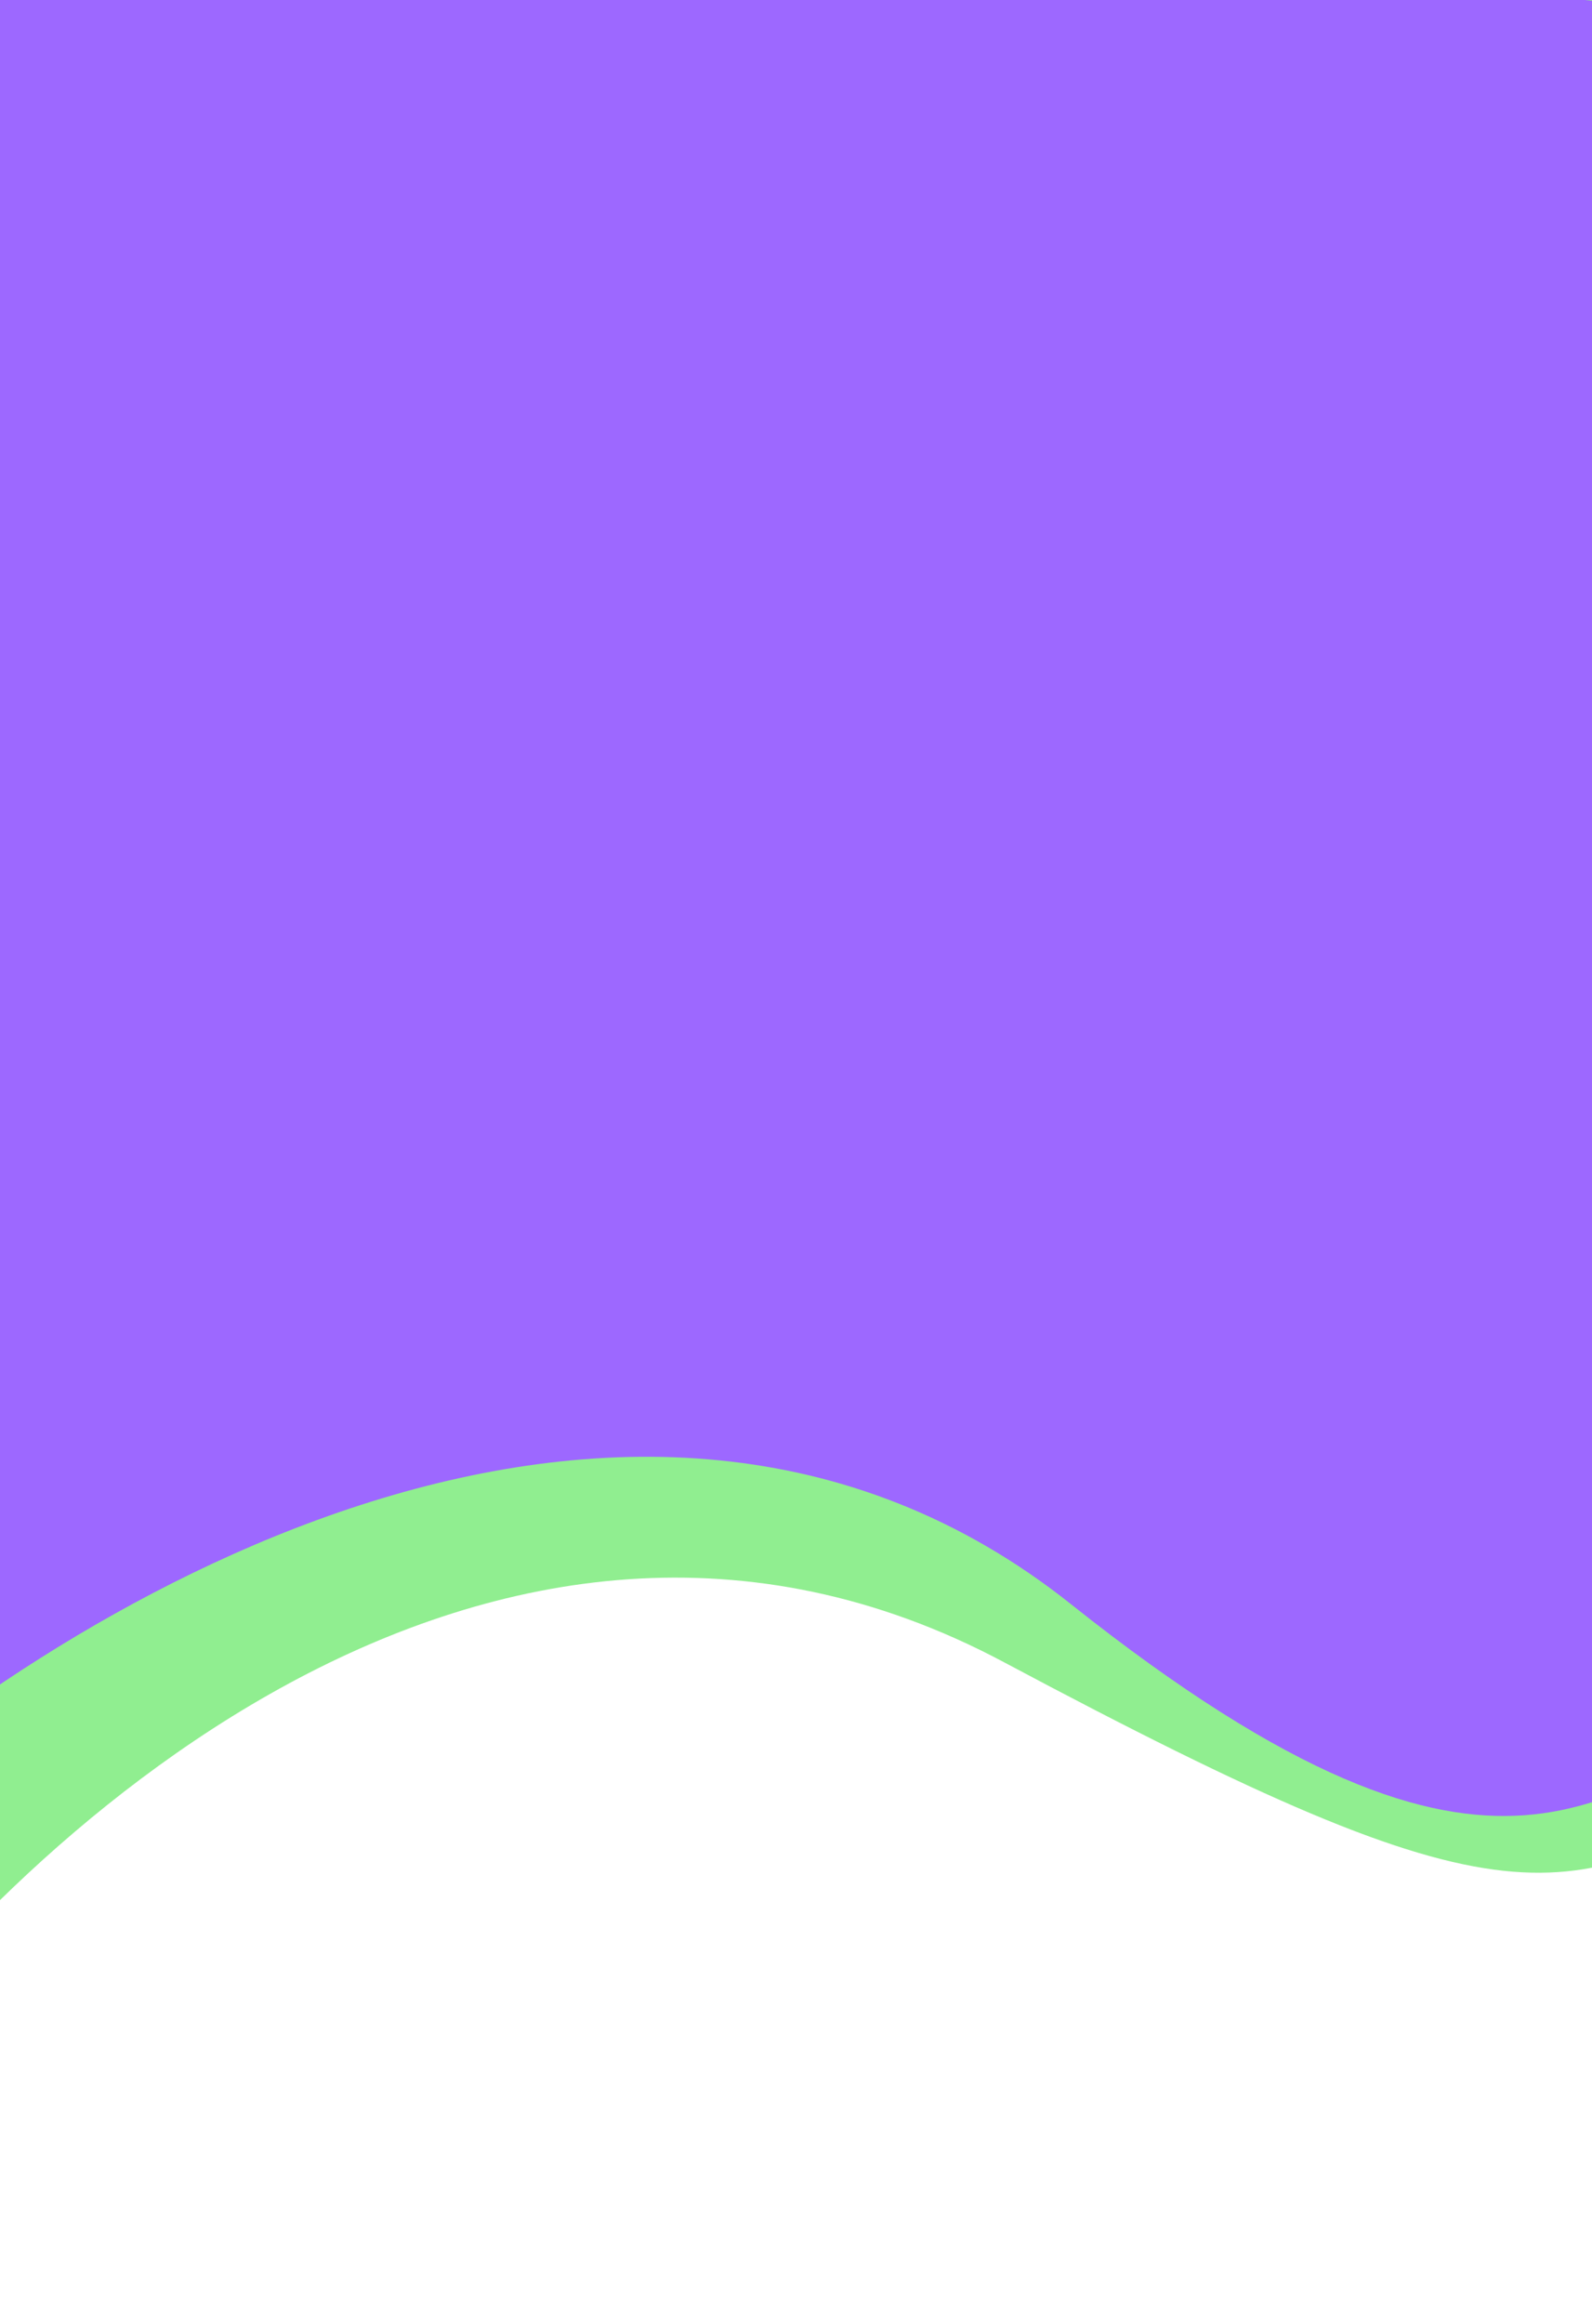 <svg width="390" height="569" viewBox="0 0 390 569" fill="none" xmlns="http://www.w3.org/2000/svg">
<path d="M245.955 406.927C120.187 339.904 1.032 451.473 -42.825 515.636L-110.745 27.197L452.465 -14.491L437 437C382.5 466 371.723 473.95 245.955 406.927Z" fill="#90EE90"/>
<path d="M262.32 392.682C153.764 306.353 10.352 395.13 -47.783 450.31L-1.626 -36.928L563.708 16.628L433.999 423.499C393.062 433.936 370.876 479.012 262.32 392.682Z" fill="#9D68FF"/>
</svg>

